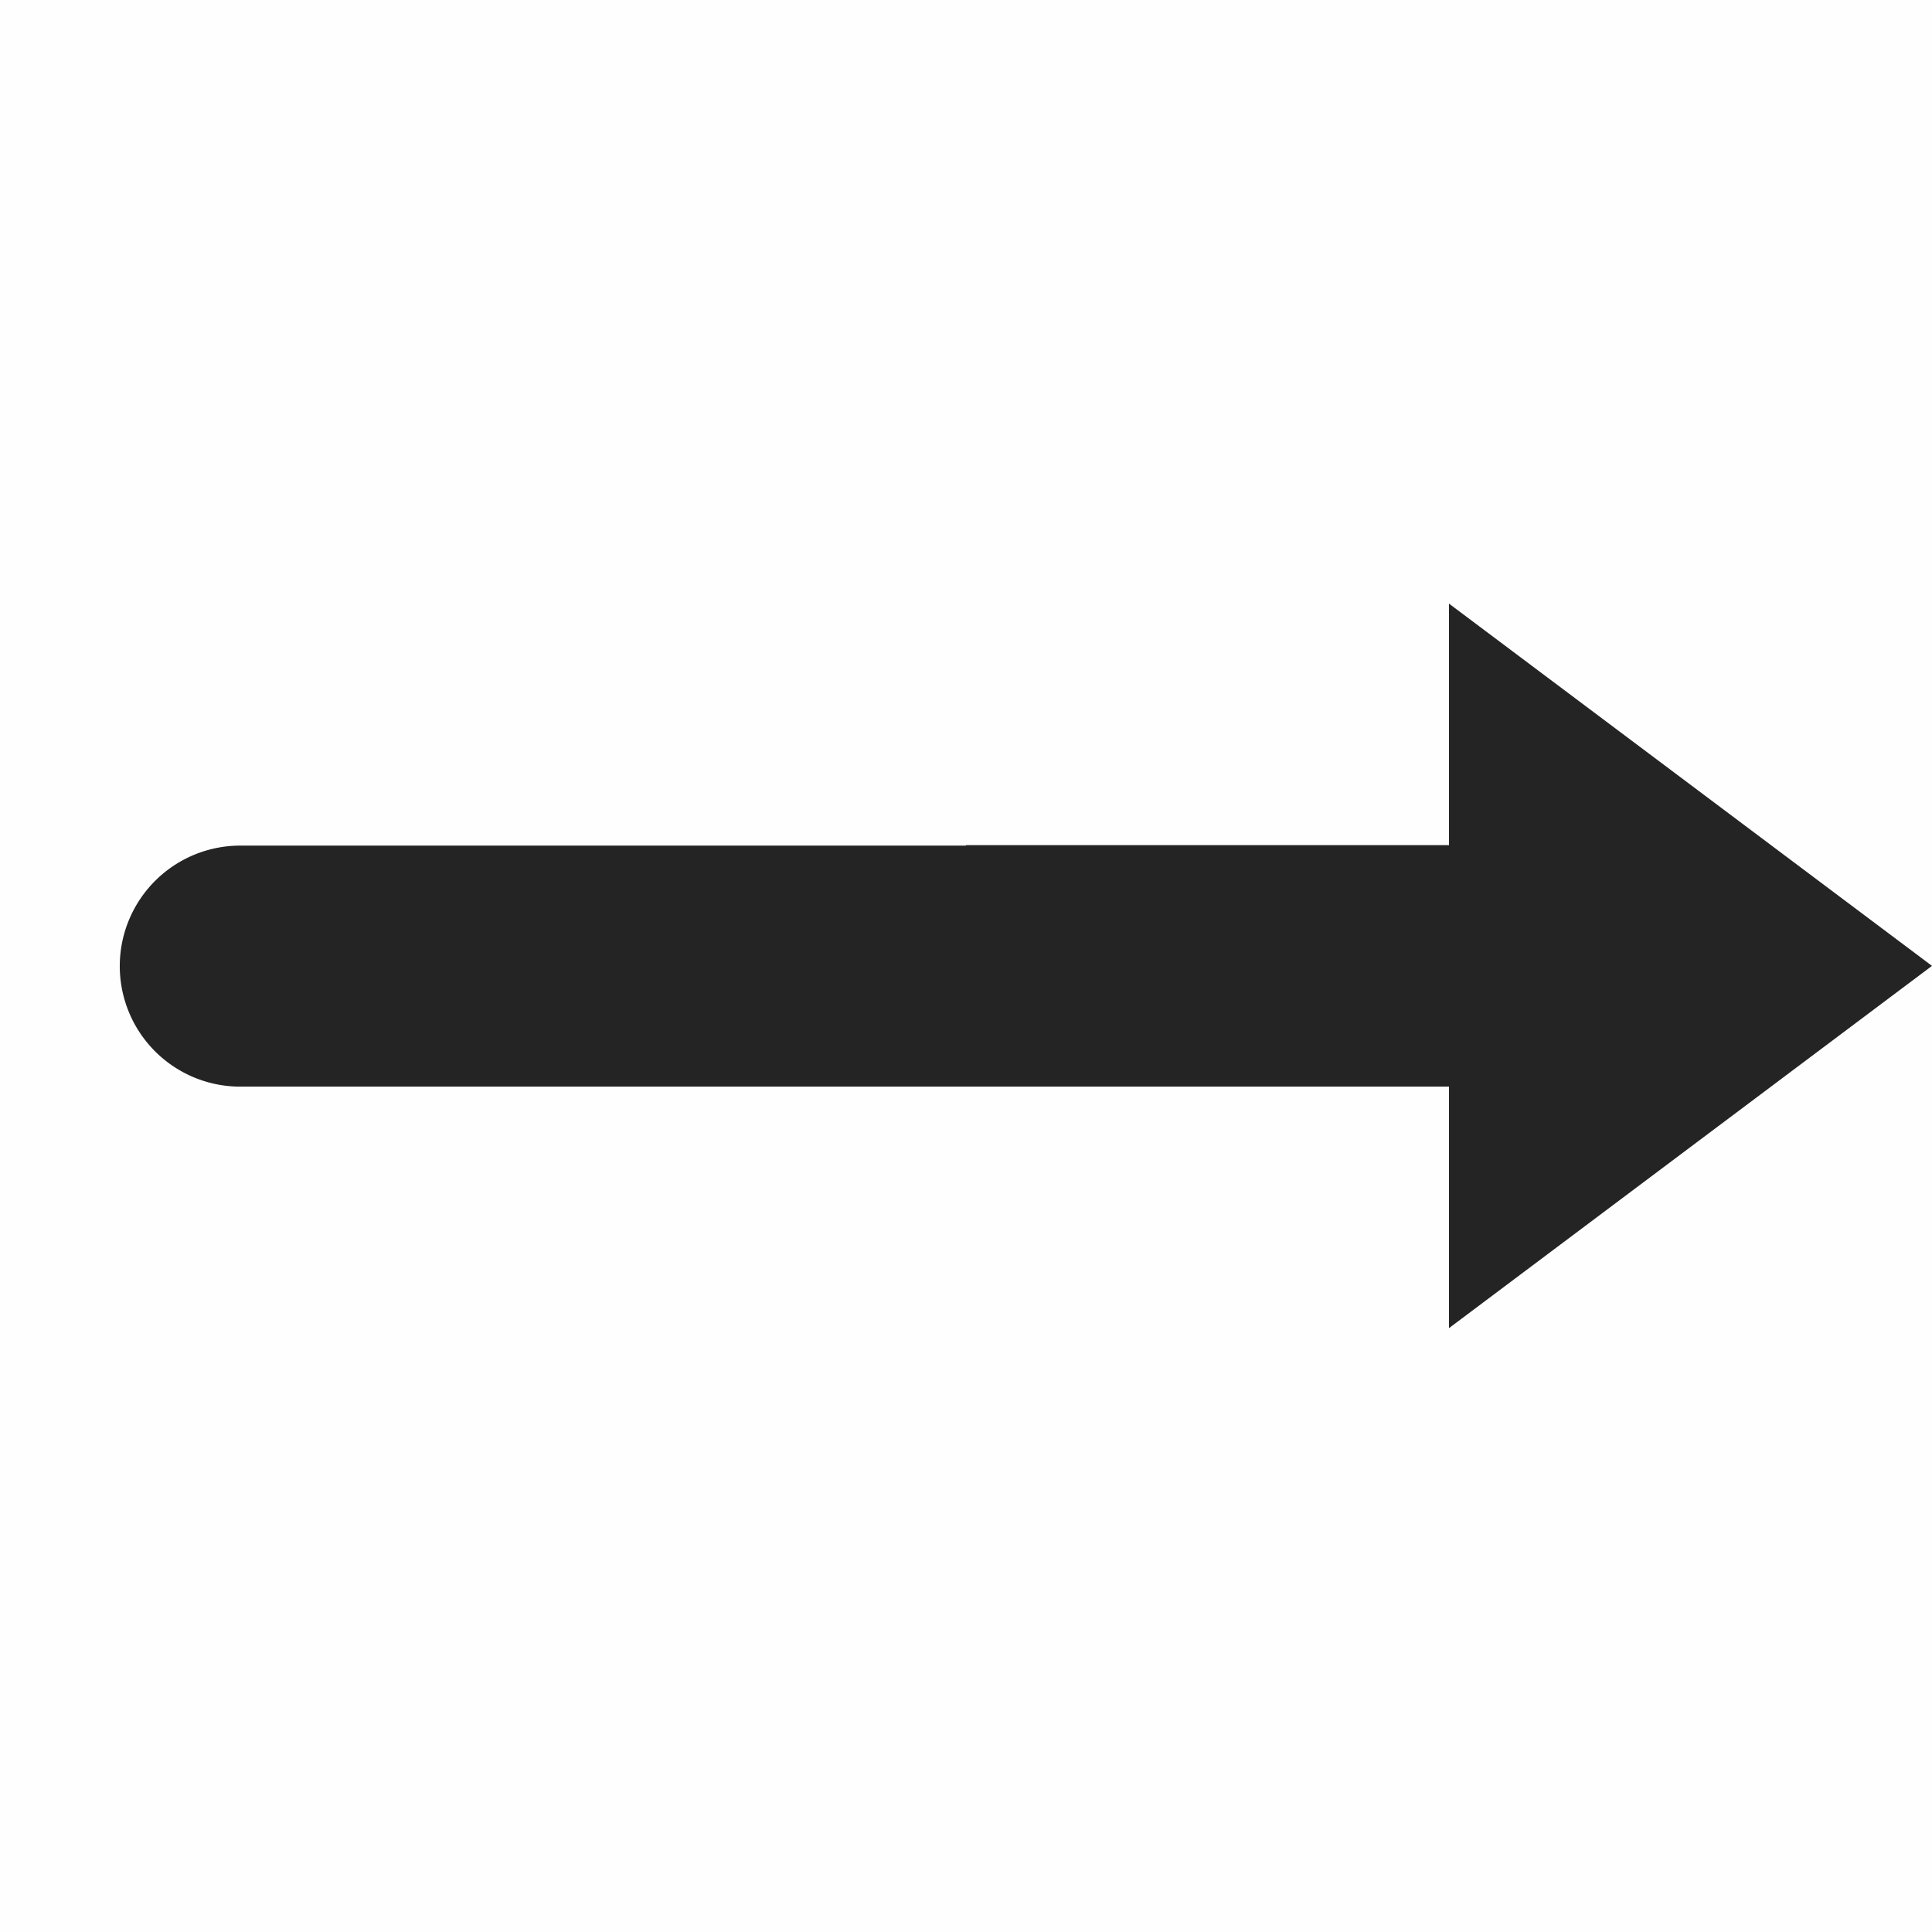 <svg height='16' style='enable-background:new' width='16' xmlns='http://www.w3.org/2000/svg'>
    <defs>
        <filter height='1' id='a' style='color-interpolation-filters:sRGB' width='1' x='0' y='0'>
            <feBlend in2='BackgroundImage' mode='darken'/>
        </filter>
    </defs>
    <g style='display:inline'>
        <g style='display:inline;enable-background:new'>
            <path d='M436 156.996v2h-4V159h-6a.998.998 0 0 0-.02 1.996H436v2l4-3z' style='color:#bebebe;text-indent:0;text-transform:none;opacity:1;fill:#232323;fill-opacity:1;stroke:none' transform='translate(-424 -151.997)'/>
            <path d='M61 277h16v16H61z' style='color:#bebebe;display:inline;overflow:visible;visibility:visible;opacity:1;fill:gray;fill-opacity:.01;stroke:none;stroke-width:2;marker:none' transform='translate(-61 -277)'/>
        </g>
    </g>
</svg>
